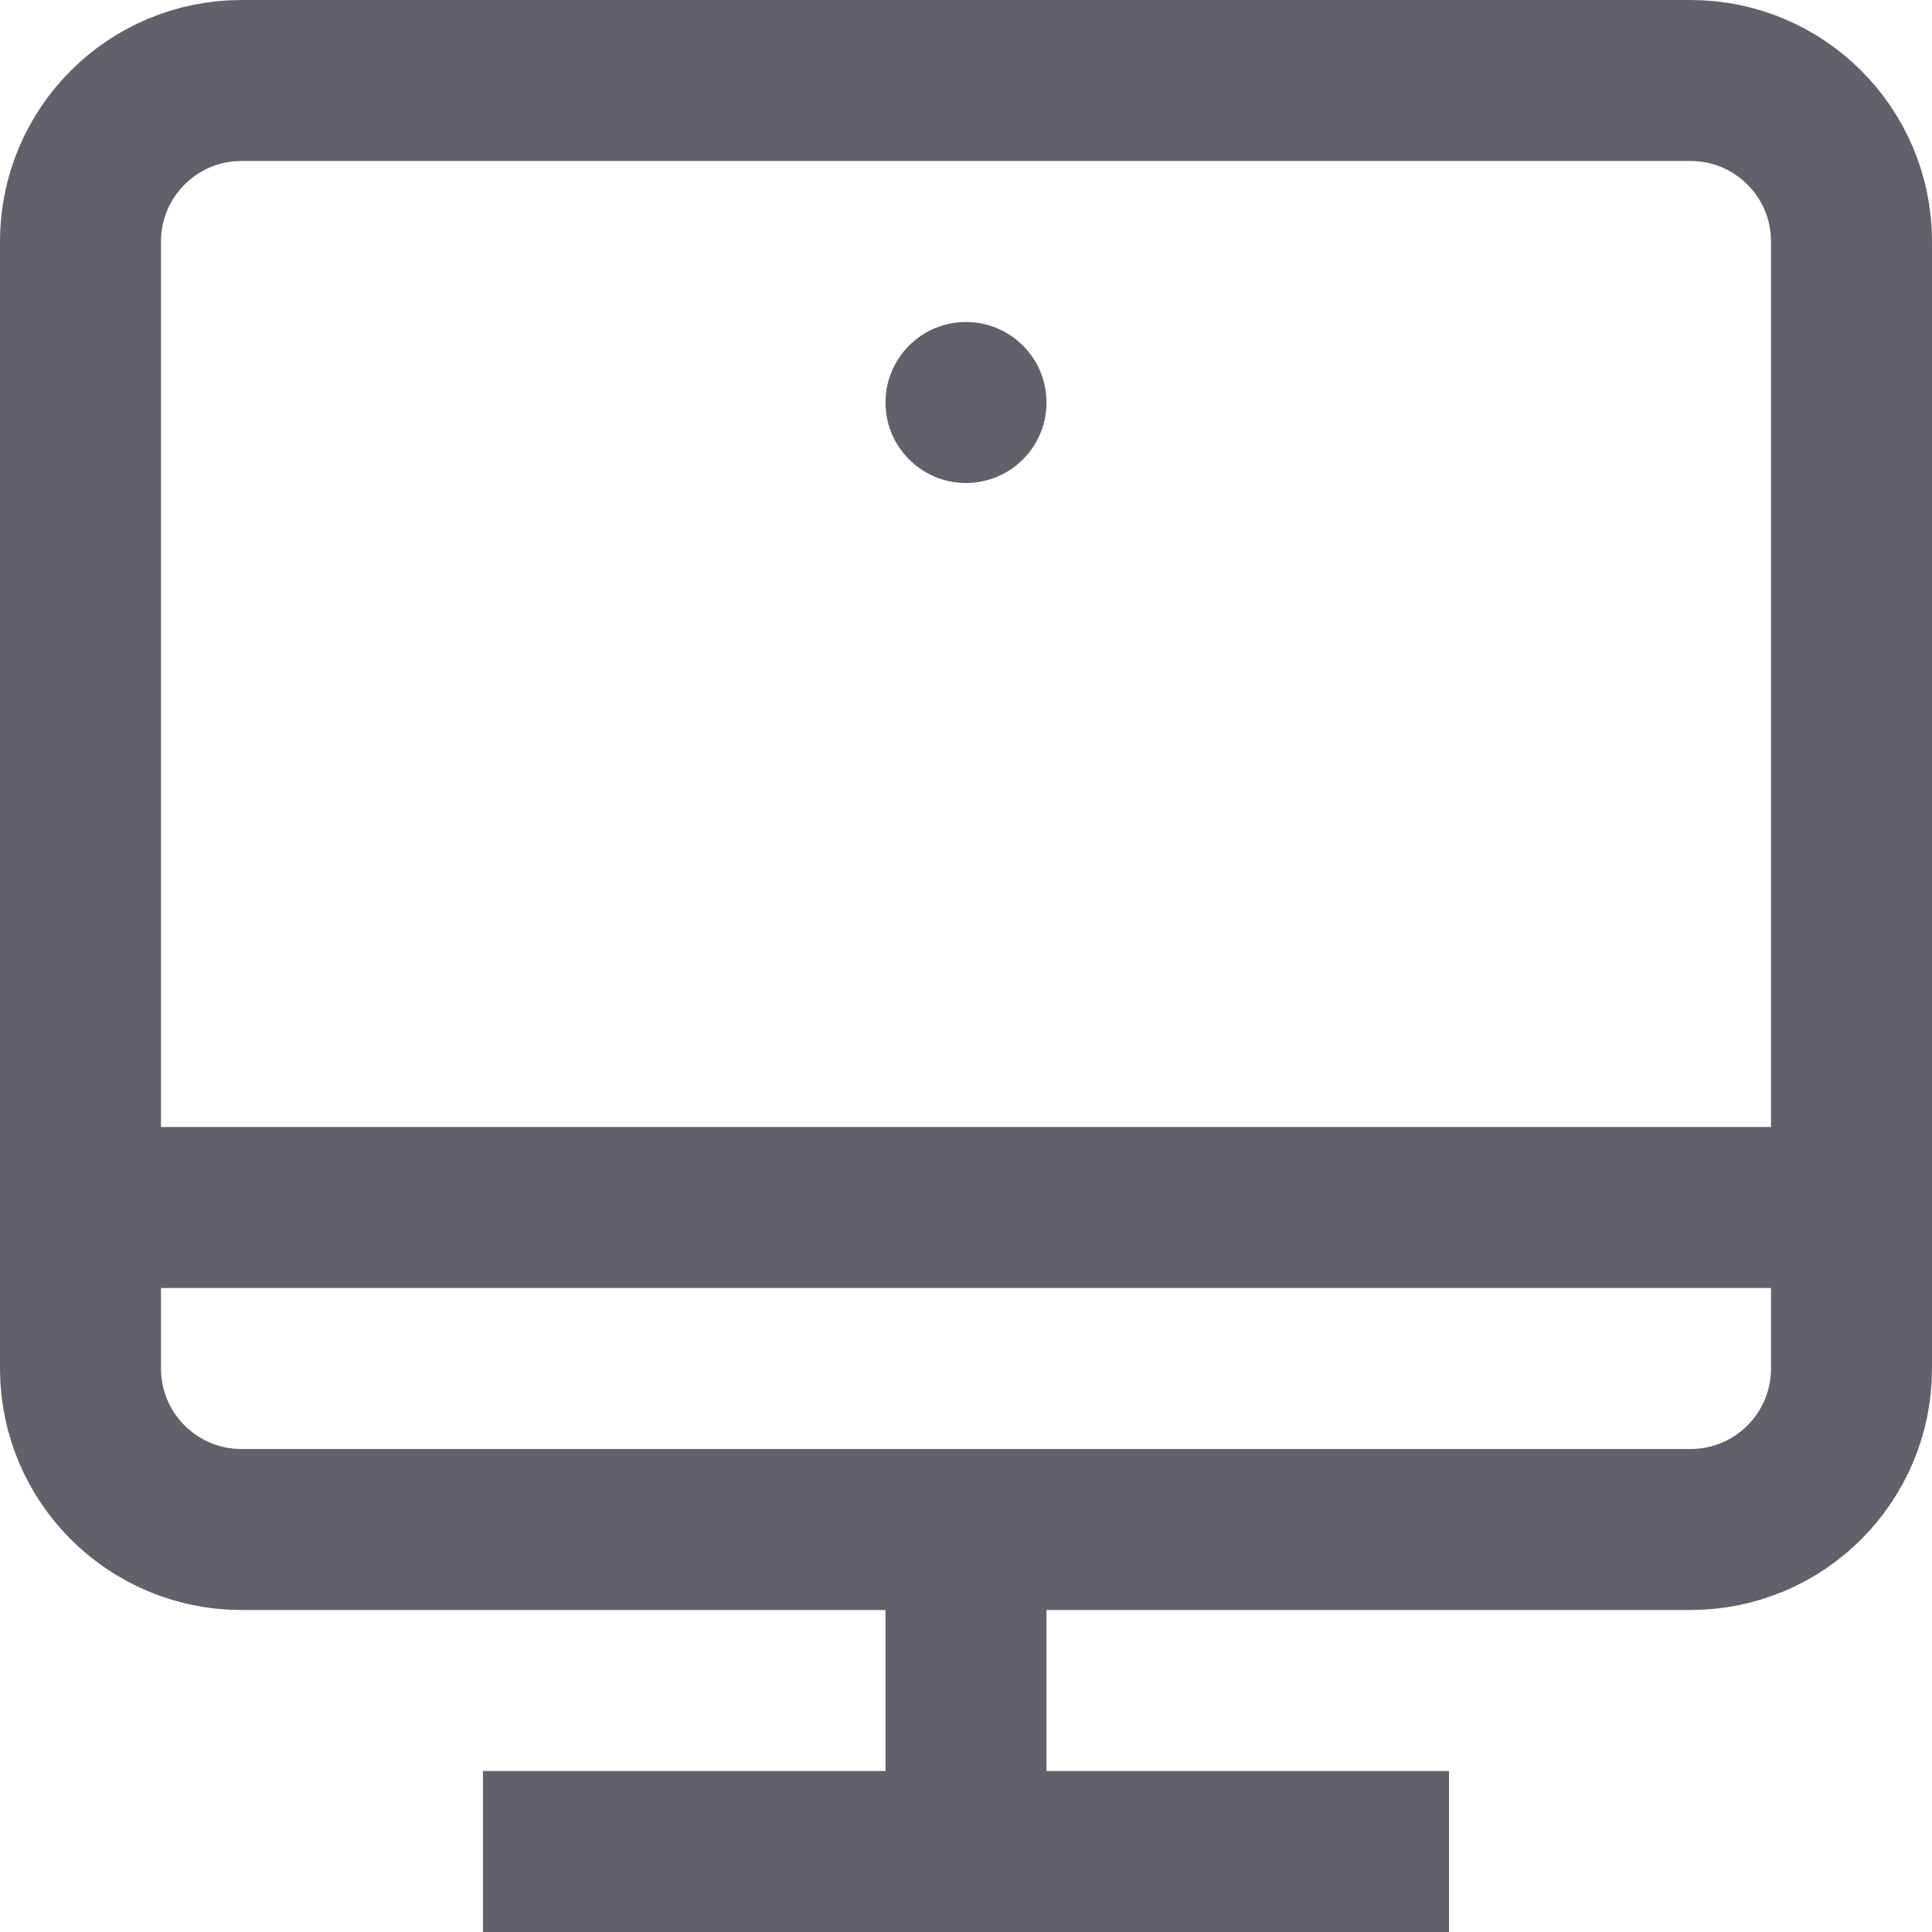<svg xmlns="http://www.w3.org/2000/svg" height="24" width="24" viewBox="0 0 24 24"><line data-color="color-2" fill="none" stroke="#61616b" stroke-width="2" x1="12" y1="23" x2="12" y2="19"></line> <line data-color="color-2" fill="none" stroke="#61616b" stroke-width="2" x1="6" y1="23" x2="18" y2="23"></line> <circle data-color="color-2" data-stroke="none" fill="#61616b" cx="12" cy="5" r="1" stroke-linejoin="miter" stroke="none"></circle> <path fill="none" stroke="#61616b" stroke-width="2" d="M21,19H3 c-1.105,0-2-0.895-2-2V3c0-1.105,0.895-2,2-2h18c1.105,0,2,0.895,2,2v14C23,18.105,22.105,19,21,19z"></path> <line fill="none" stroke="#61616b" stroke-width="2" x1="1" y1="15" x2="23" y2="15"></line></svg>